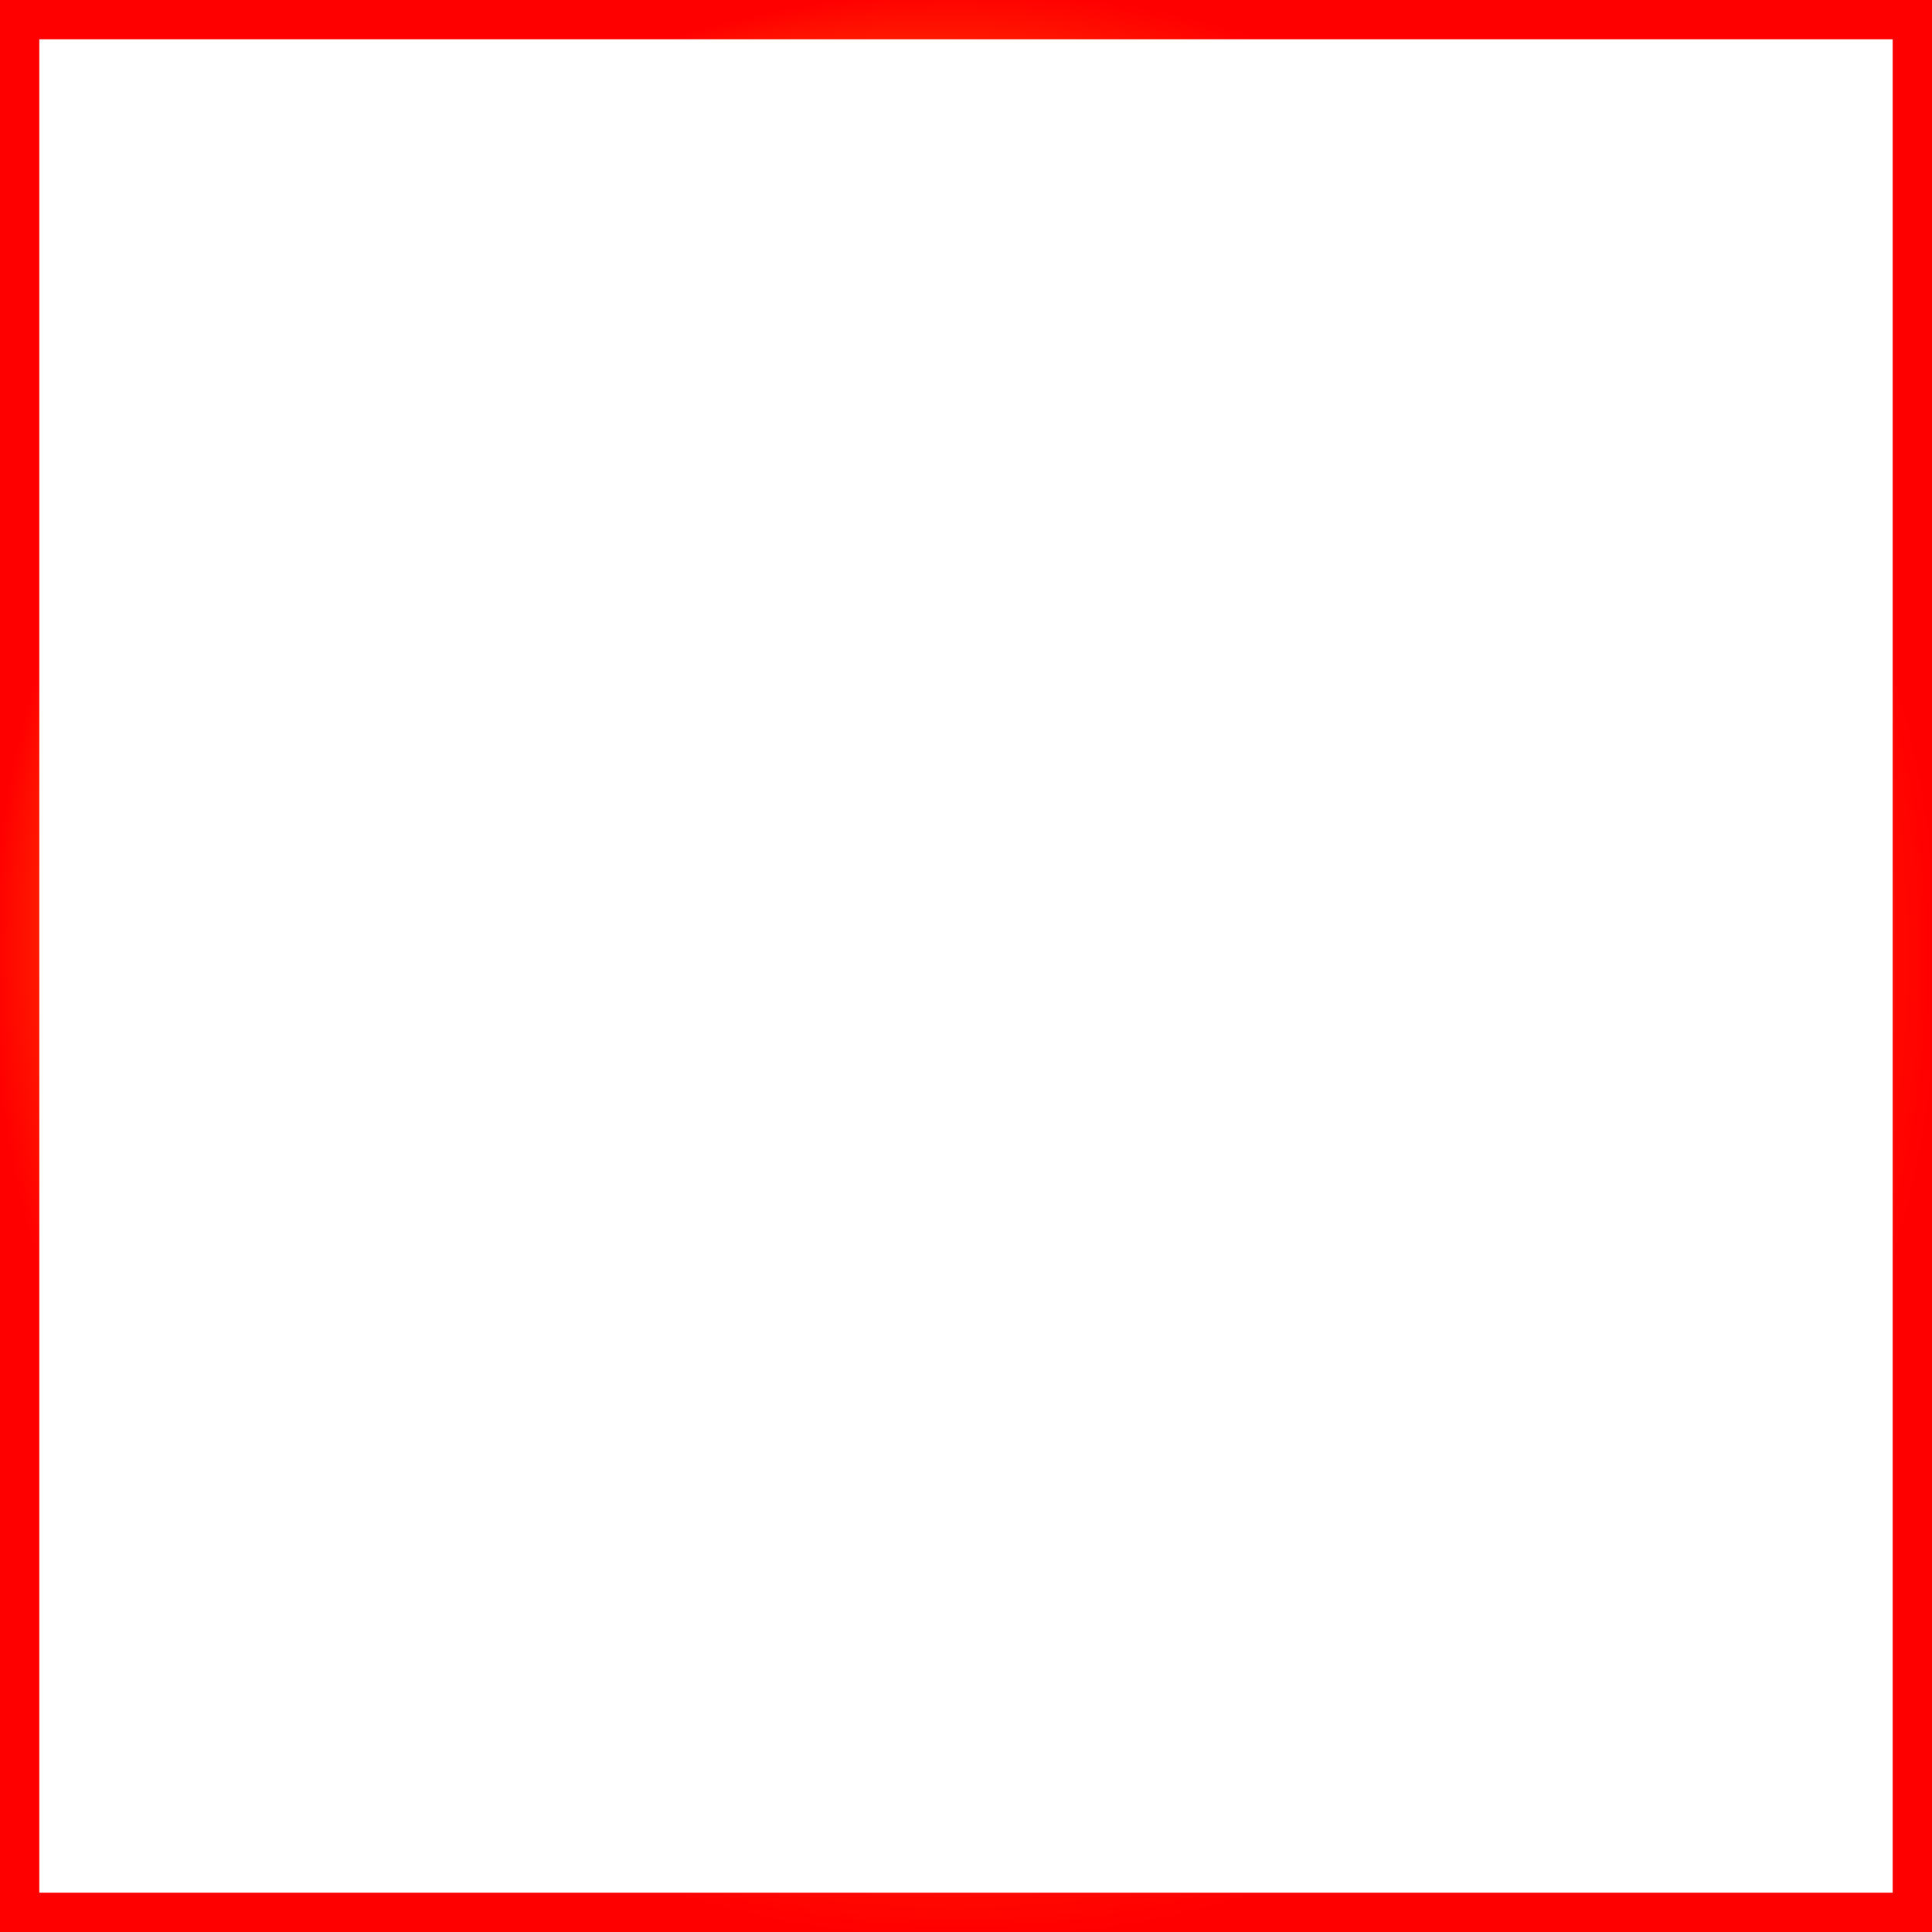 <?xml version="1.0" encoding="utf-8"?>
<!-- Generator: Adobe Illustrator 21.0.0, SVG Export Plug-In . SVG Version: 6.00 Build 0)  -->
<svg version="1.1" id="图层_1" xmlns="http://www.w3.org/2000/svg" xmlns:xlink="http://www.w3.org/1999/xlink" x="0px" y="0px"
	 viewBox="0 0 73.7 73.7" style="enable-background:new 0 0 73.7 73.7;" xml:space="preserve">
<rect x="0" y="0" width="73.7" height="73.7" fill="#333333" stroke="none"/>
<style type="text/css">
	.st0{fill:#FFFFFF;stroke-width:3;stroke-miterlimit:10;}
</style>
<defs>
      <radialGradient id="Gradient"
            cx="0.5" cy="0.5" r="0.5" fx="0.25" fy="0.25">
        <stop offset="0%" stop-color="yellow"/>
        <stop offset="100%" stop-color="red"/>
      </radialGradient>
  </defs>
<rect class="st0" stroke="url(#Gradient)" width="73.7" height="73.7"/>
</svg>
